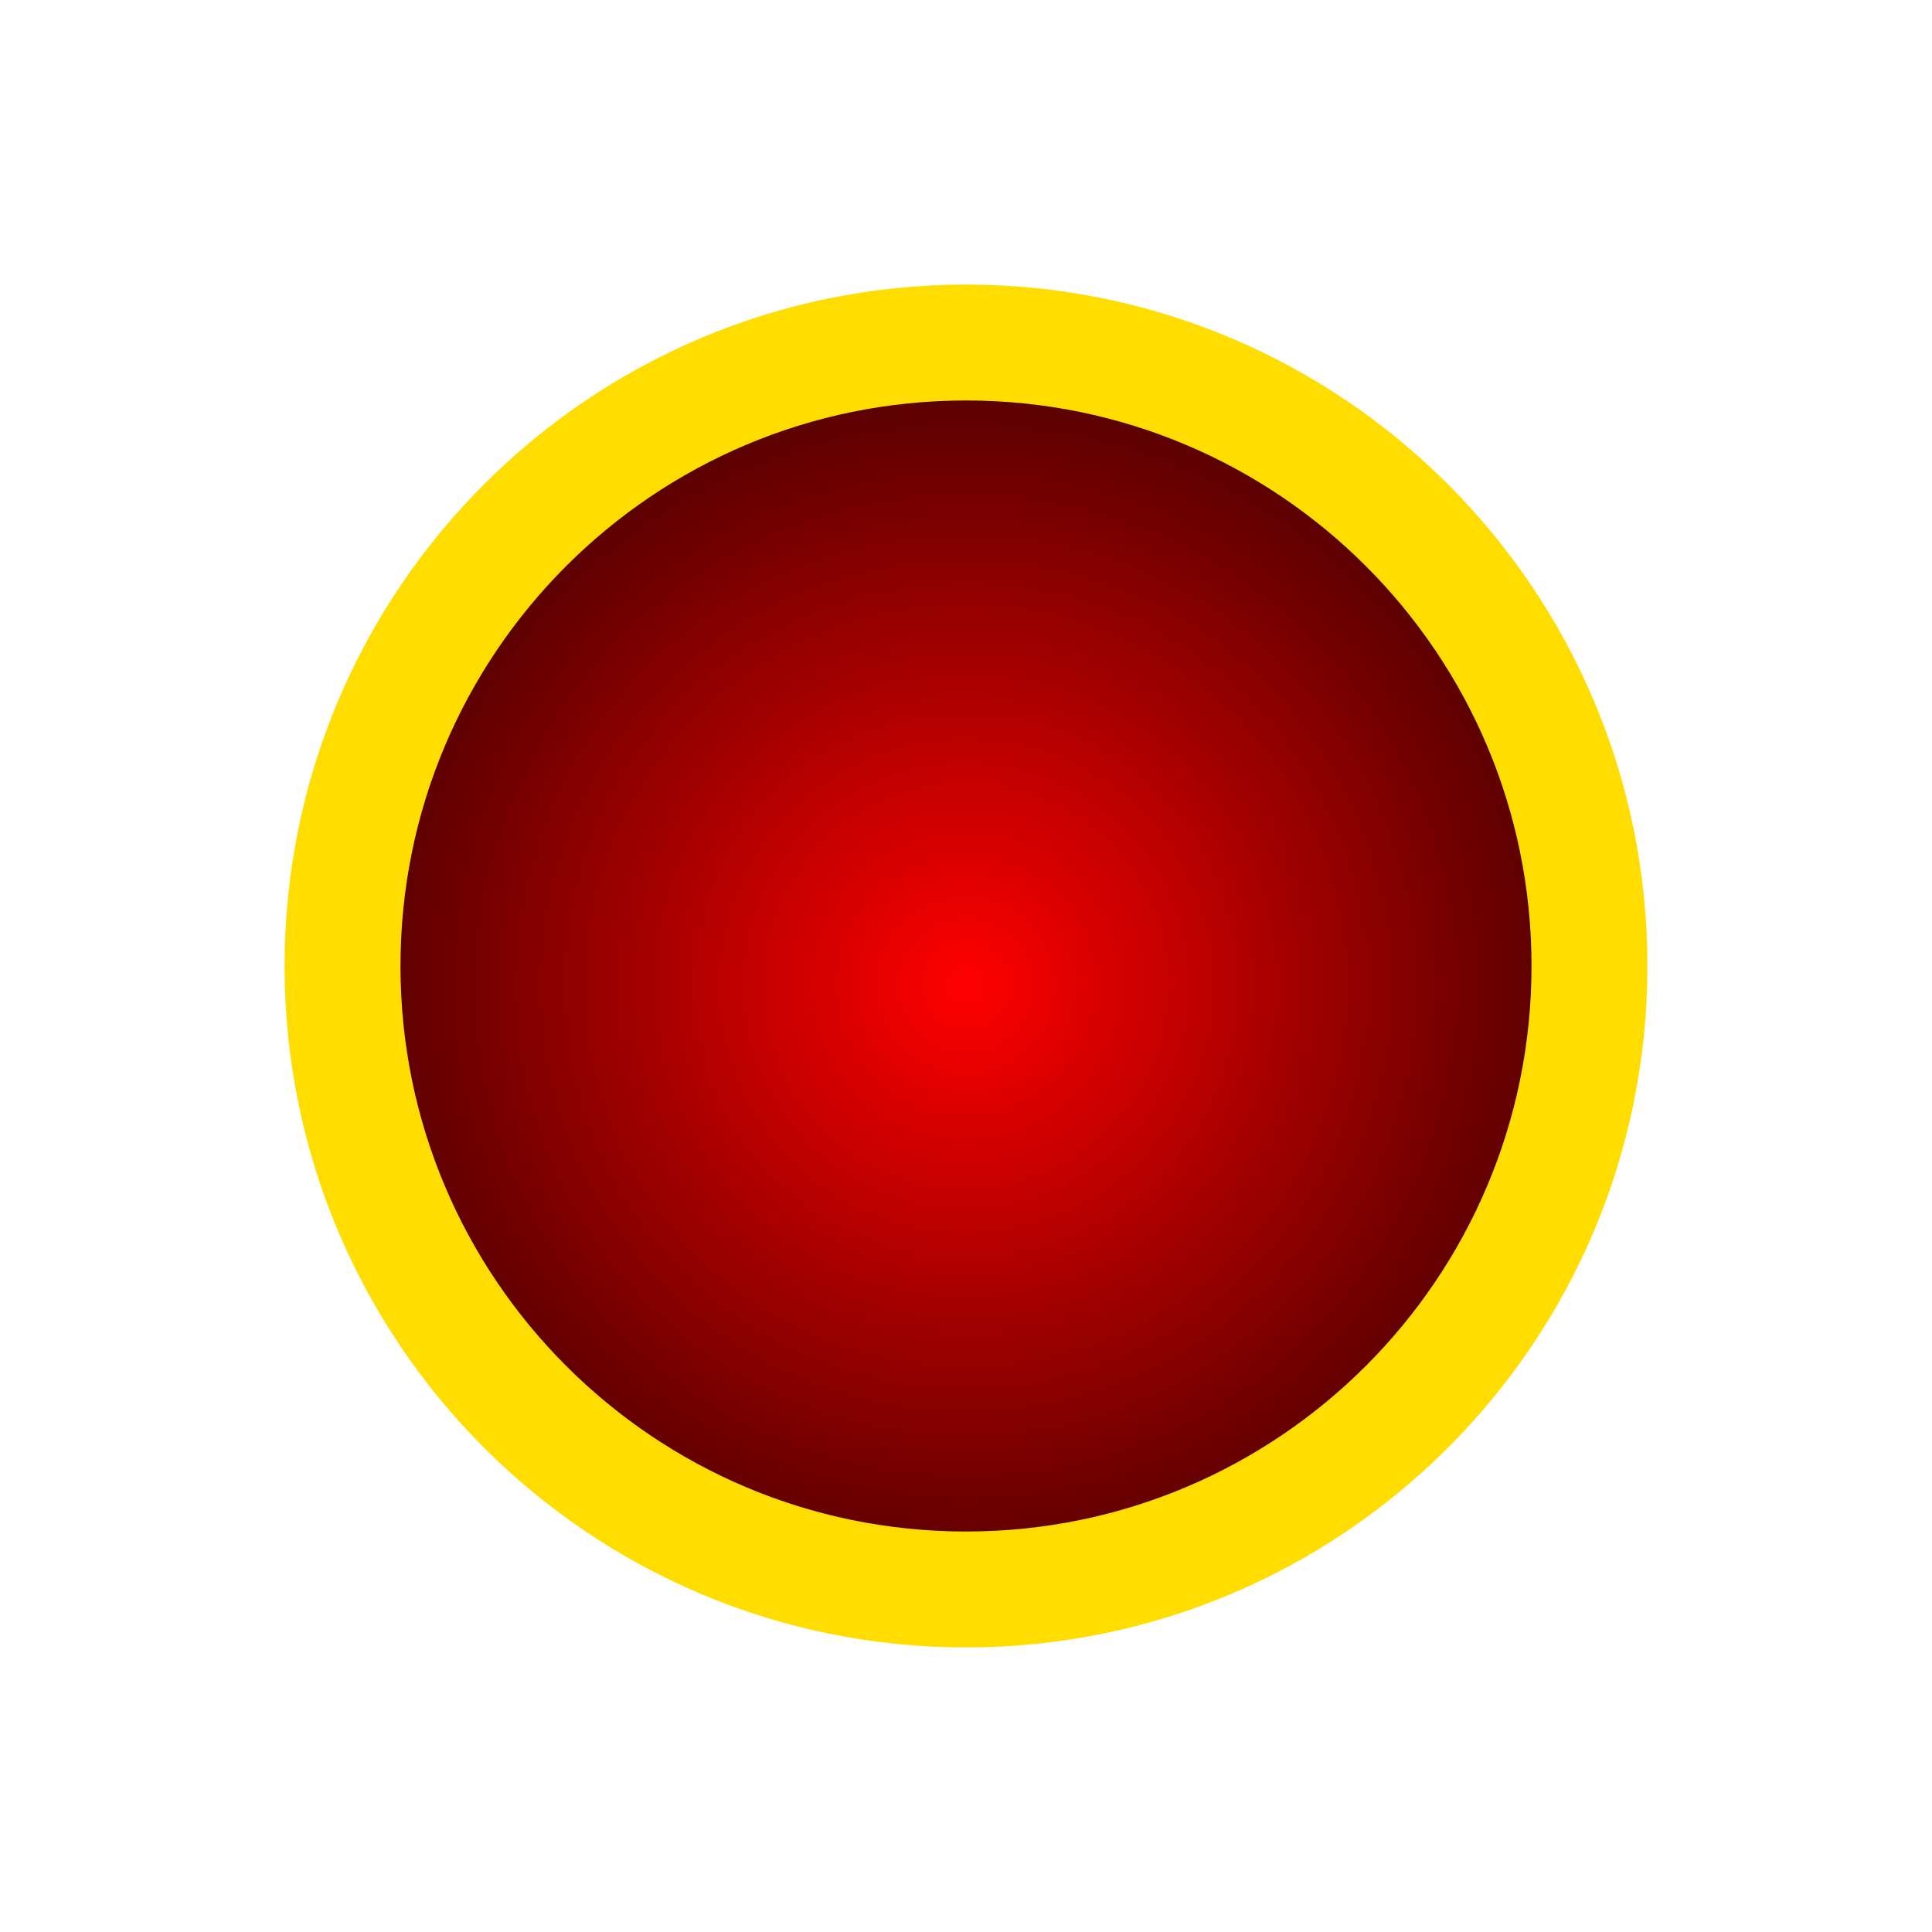 <svg xmlns:dc="http://purl.org/dc/elements/1.1/" xmlns:cc="http://creativecommons.org/ns#" xmlns:rdf="http://www.w3.org/1999/02/22-rdf-syntax-ns#" xmlns:svg="http://www.w3.org/2000/svg" xmlns="http://www.w3.org/2000/svg" xmlns:sodipodi="http://sodipodi.sourceforge.net/DTD/sodipodi-0.dtd" xmlns:inkscape="http://www.inkscape.org/namespaces/inkscape" viewBox="0 0 100 100" height="100" width="100" version="1.1" id="svg45" inkscape:version="0.92.4 5da689c313, 2019-01-14">
   <svg:path inkscape:connector-curvature="0" id="background_path" d="M 50,18.229 C 32.453,18.229 18.229,32.453 18.229,50 18.229,67.547 32.453,81.771 50,81.771 67.547,81.771 81.771,67.547 81.771,50 81.771,32.453 67.547,18.229 50,18.229 Z" style="fill:#ffdd00;fill-opacity:1;stroke:#ffdd00;stroke-width:7.0;stroke-opacity:1;filter:url(#backFilter);" sodipodi:nodetypes="ccccc"/>
  <defs><filter inkscape:collect="always" style="color-interpolation-filters:sRGB" id="backFilter" x="-1" width="40" y="-1" height="40">
      <feGaussianBlur inkscape:collect="always" stdDeviation="7.086" id="gaussianBlurBack"/>
    </filter><linearGradient inkscape:collect="always" id="bgLinearGradient">
      <stop style="stop-color:#ff0000;stop-opacity:1" offset="0" id="stop844"/>
      <stop style="stop-color:#420000;stop-opacity:1" offset="1" id="stop846"/>
    </linearGradient><radialGradient xmlns:xlink="http://www.w3.org/1999/xlink" inkscape:collect="always" xlink:href="#bgLinearGradient" id="bgRadialGradient" cx="50" cy="50" fx="50" fy="50" r="35" gradientTransform="matrix(1,0,0,1,0,1)" gradientUnits="userSpaceOnUse"/></defs>
  <sodipodi:namedview pagecolor="#ffffff" bordercolor="#666666" borderopacity="1" objecttolerance="10" gridtolerance="10" guidetolerance="10" inkscape:pageopacity="0" inkscape:pageshadow="2" inkscape:window-width="2560" inkscape:window-height="1080" id="namedview47" showgrid="false" inkscape:zoom="3.9506912" inkscape:cx="72.194105" inkscape:cy="20.670582" inkscape:window-x="0" inkscape:window-y="0" inkscape:window-maximized="0" inkscape:current-layer="svg45"/>
<svg:path inkscape:connector-curvature="0" id="main_path" d="M 50,18.229 C 32.453,18.229 18.229,32.453 18.229,50 18.229,67.547 32.453,81.771 50,81.771 67.547,81.771 81.771,67.547 81.771,50 81.771,32.453 67.547,18.229 50,18.229 Z" style="fill:url(#bgRadialGradient);;fill-opacity:1;stroke:#ffdd00;stroke-width:5;stroke-opacity:1;stroke-miterlimit:4;stroke-dasharray:none" sodipodi:nodetypes="ccccc"/>
  </svg>